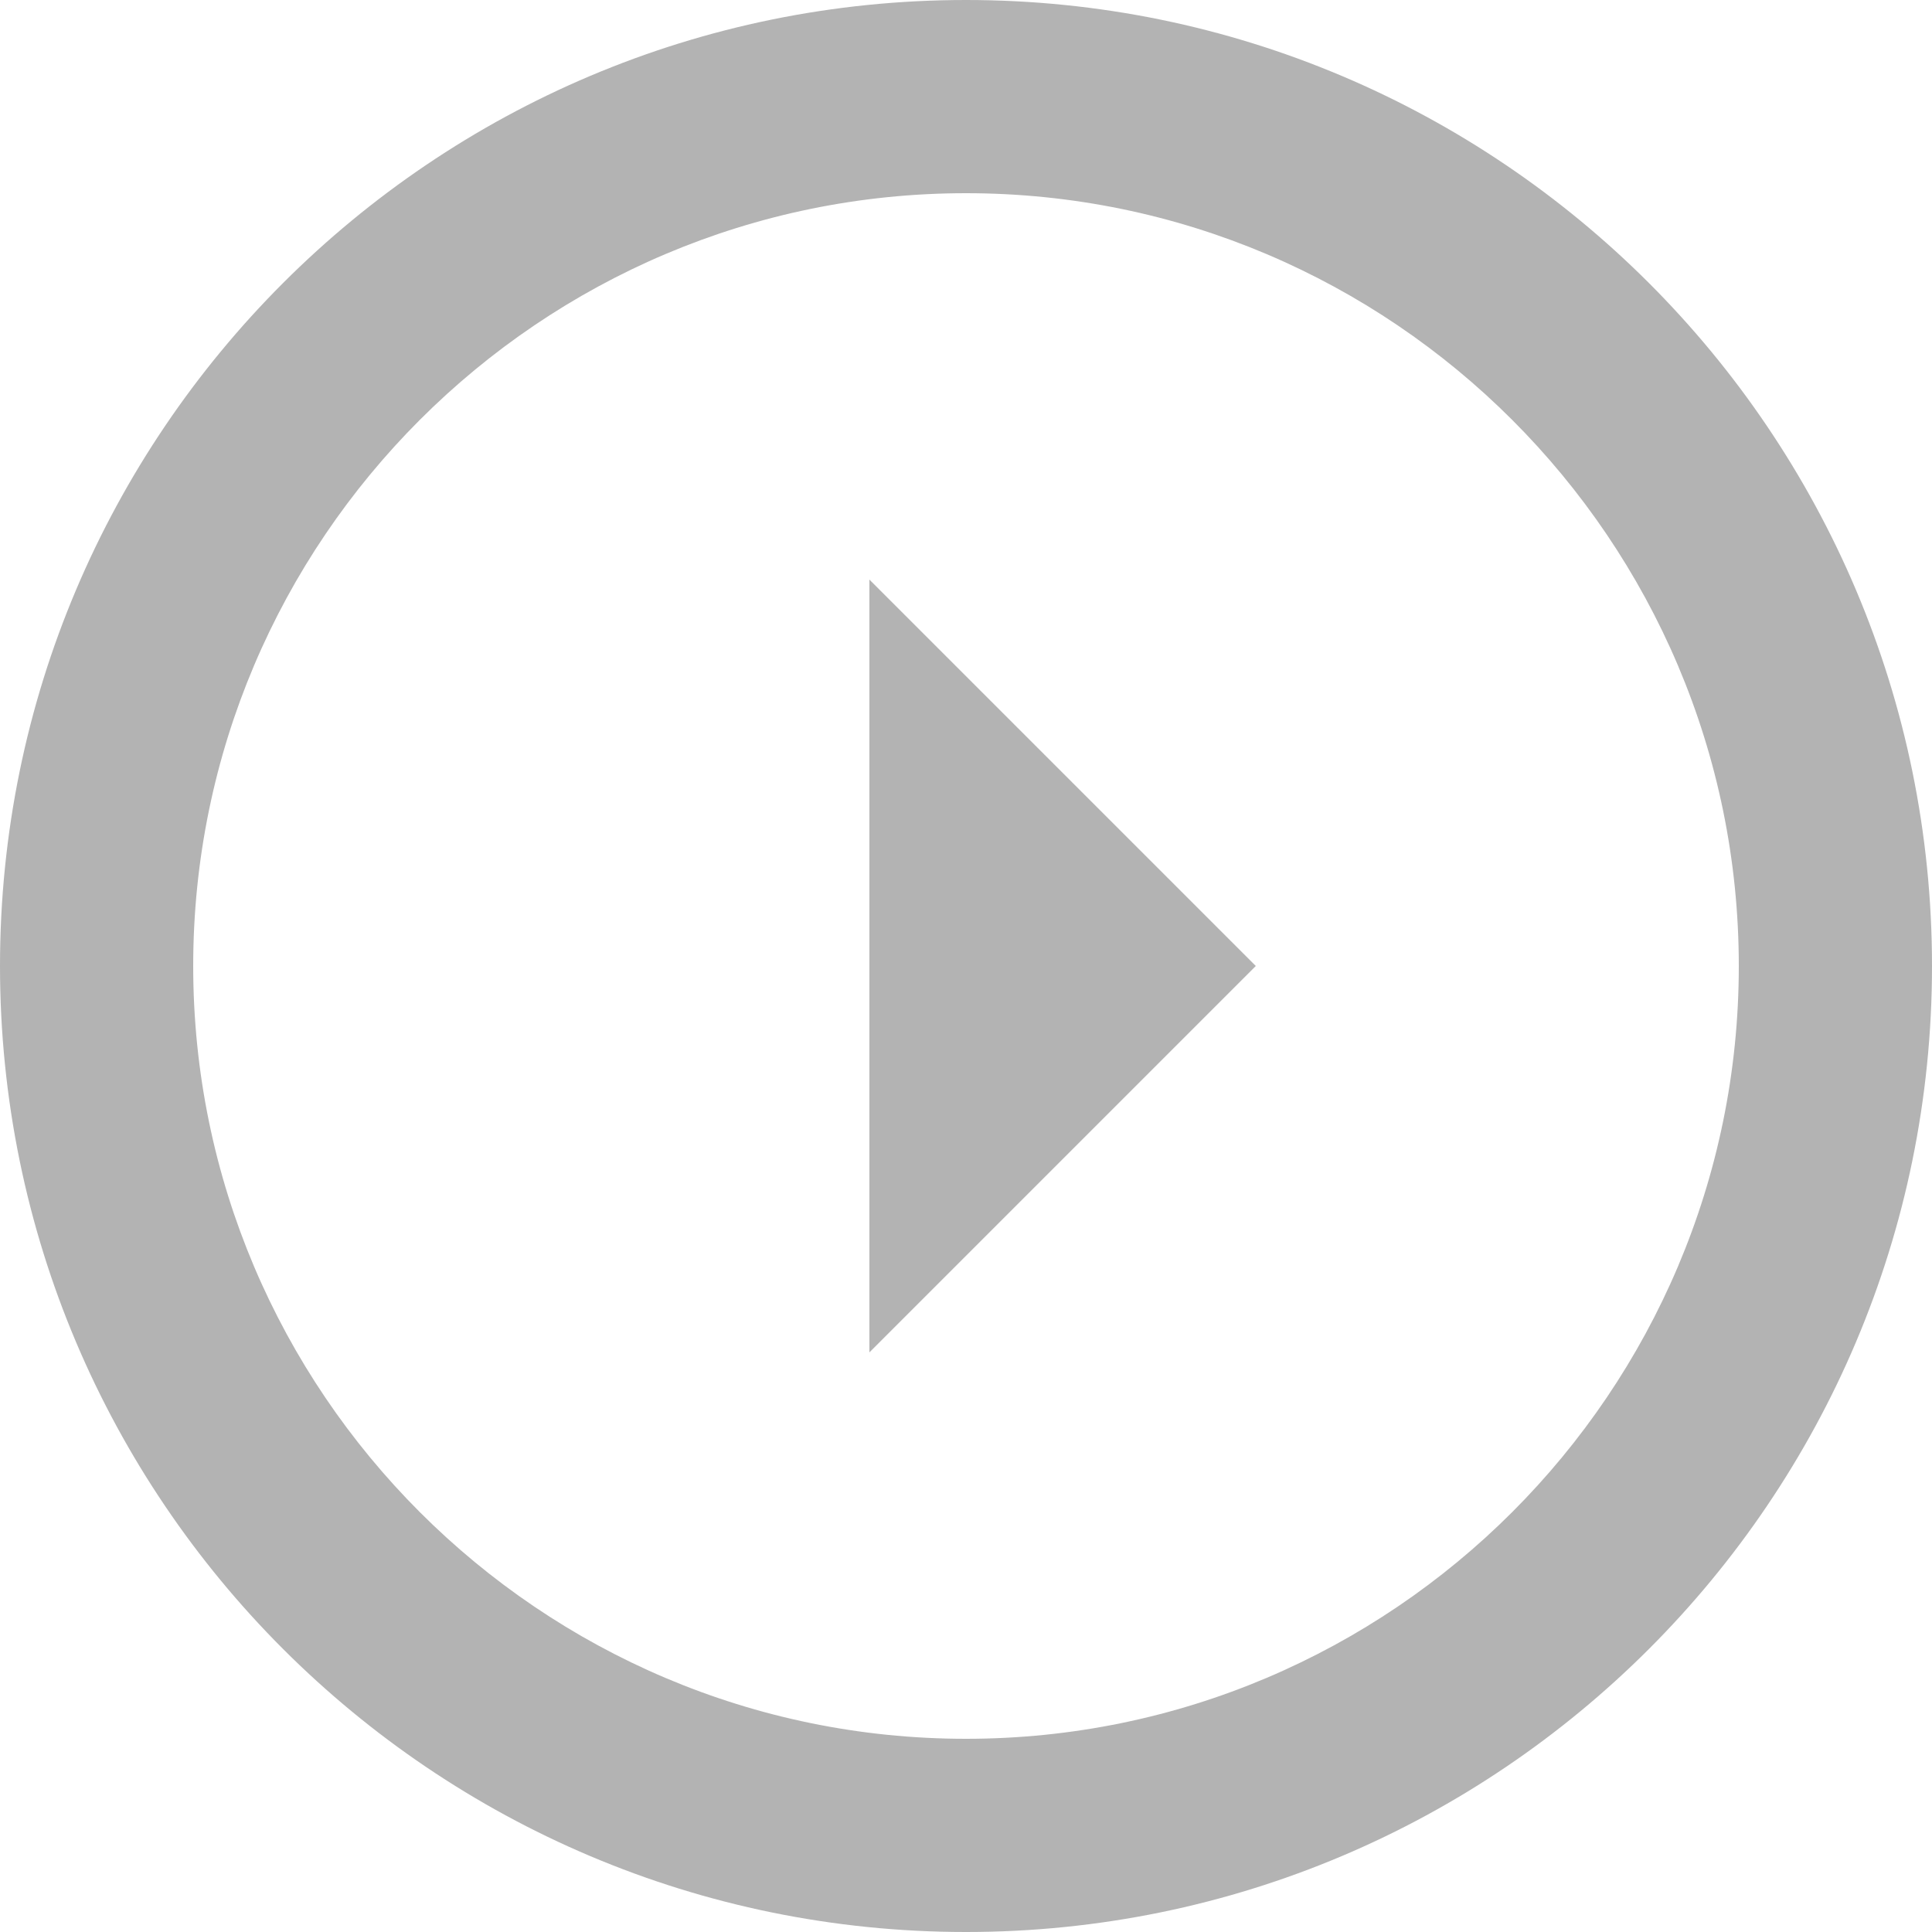 <svg width="20" height="20" viewBox="0 0 20 20" fill="none" xmlns="http://www.w3.org/2000/svg">
<path d="M2 10C2 5.59 5.59 2 10 2C14.41 2 18 5.59 18 10C18 14.41 14.41 18 10 18C5.59 18 2 14.41 2 10ZM1.19249e-07 10C5.34235e-08 15.52 4.48 20 10 20C15.52 20 20 15.52 20 10C20 4.48 15.52 1.85074e-07 10 1.19249e-07C4.48 5.34235e-08 1.85074e-07 4.48 1.19249e-07 10ZM13 10L9 14L9 6L13 10Z" fill="#B3B3B3"/>
</svg>
